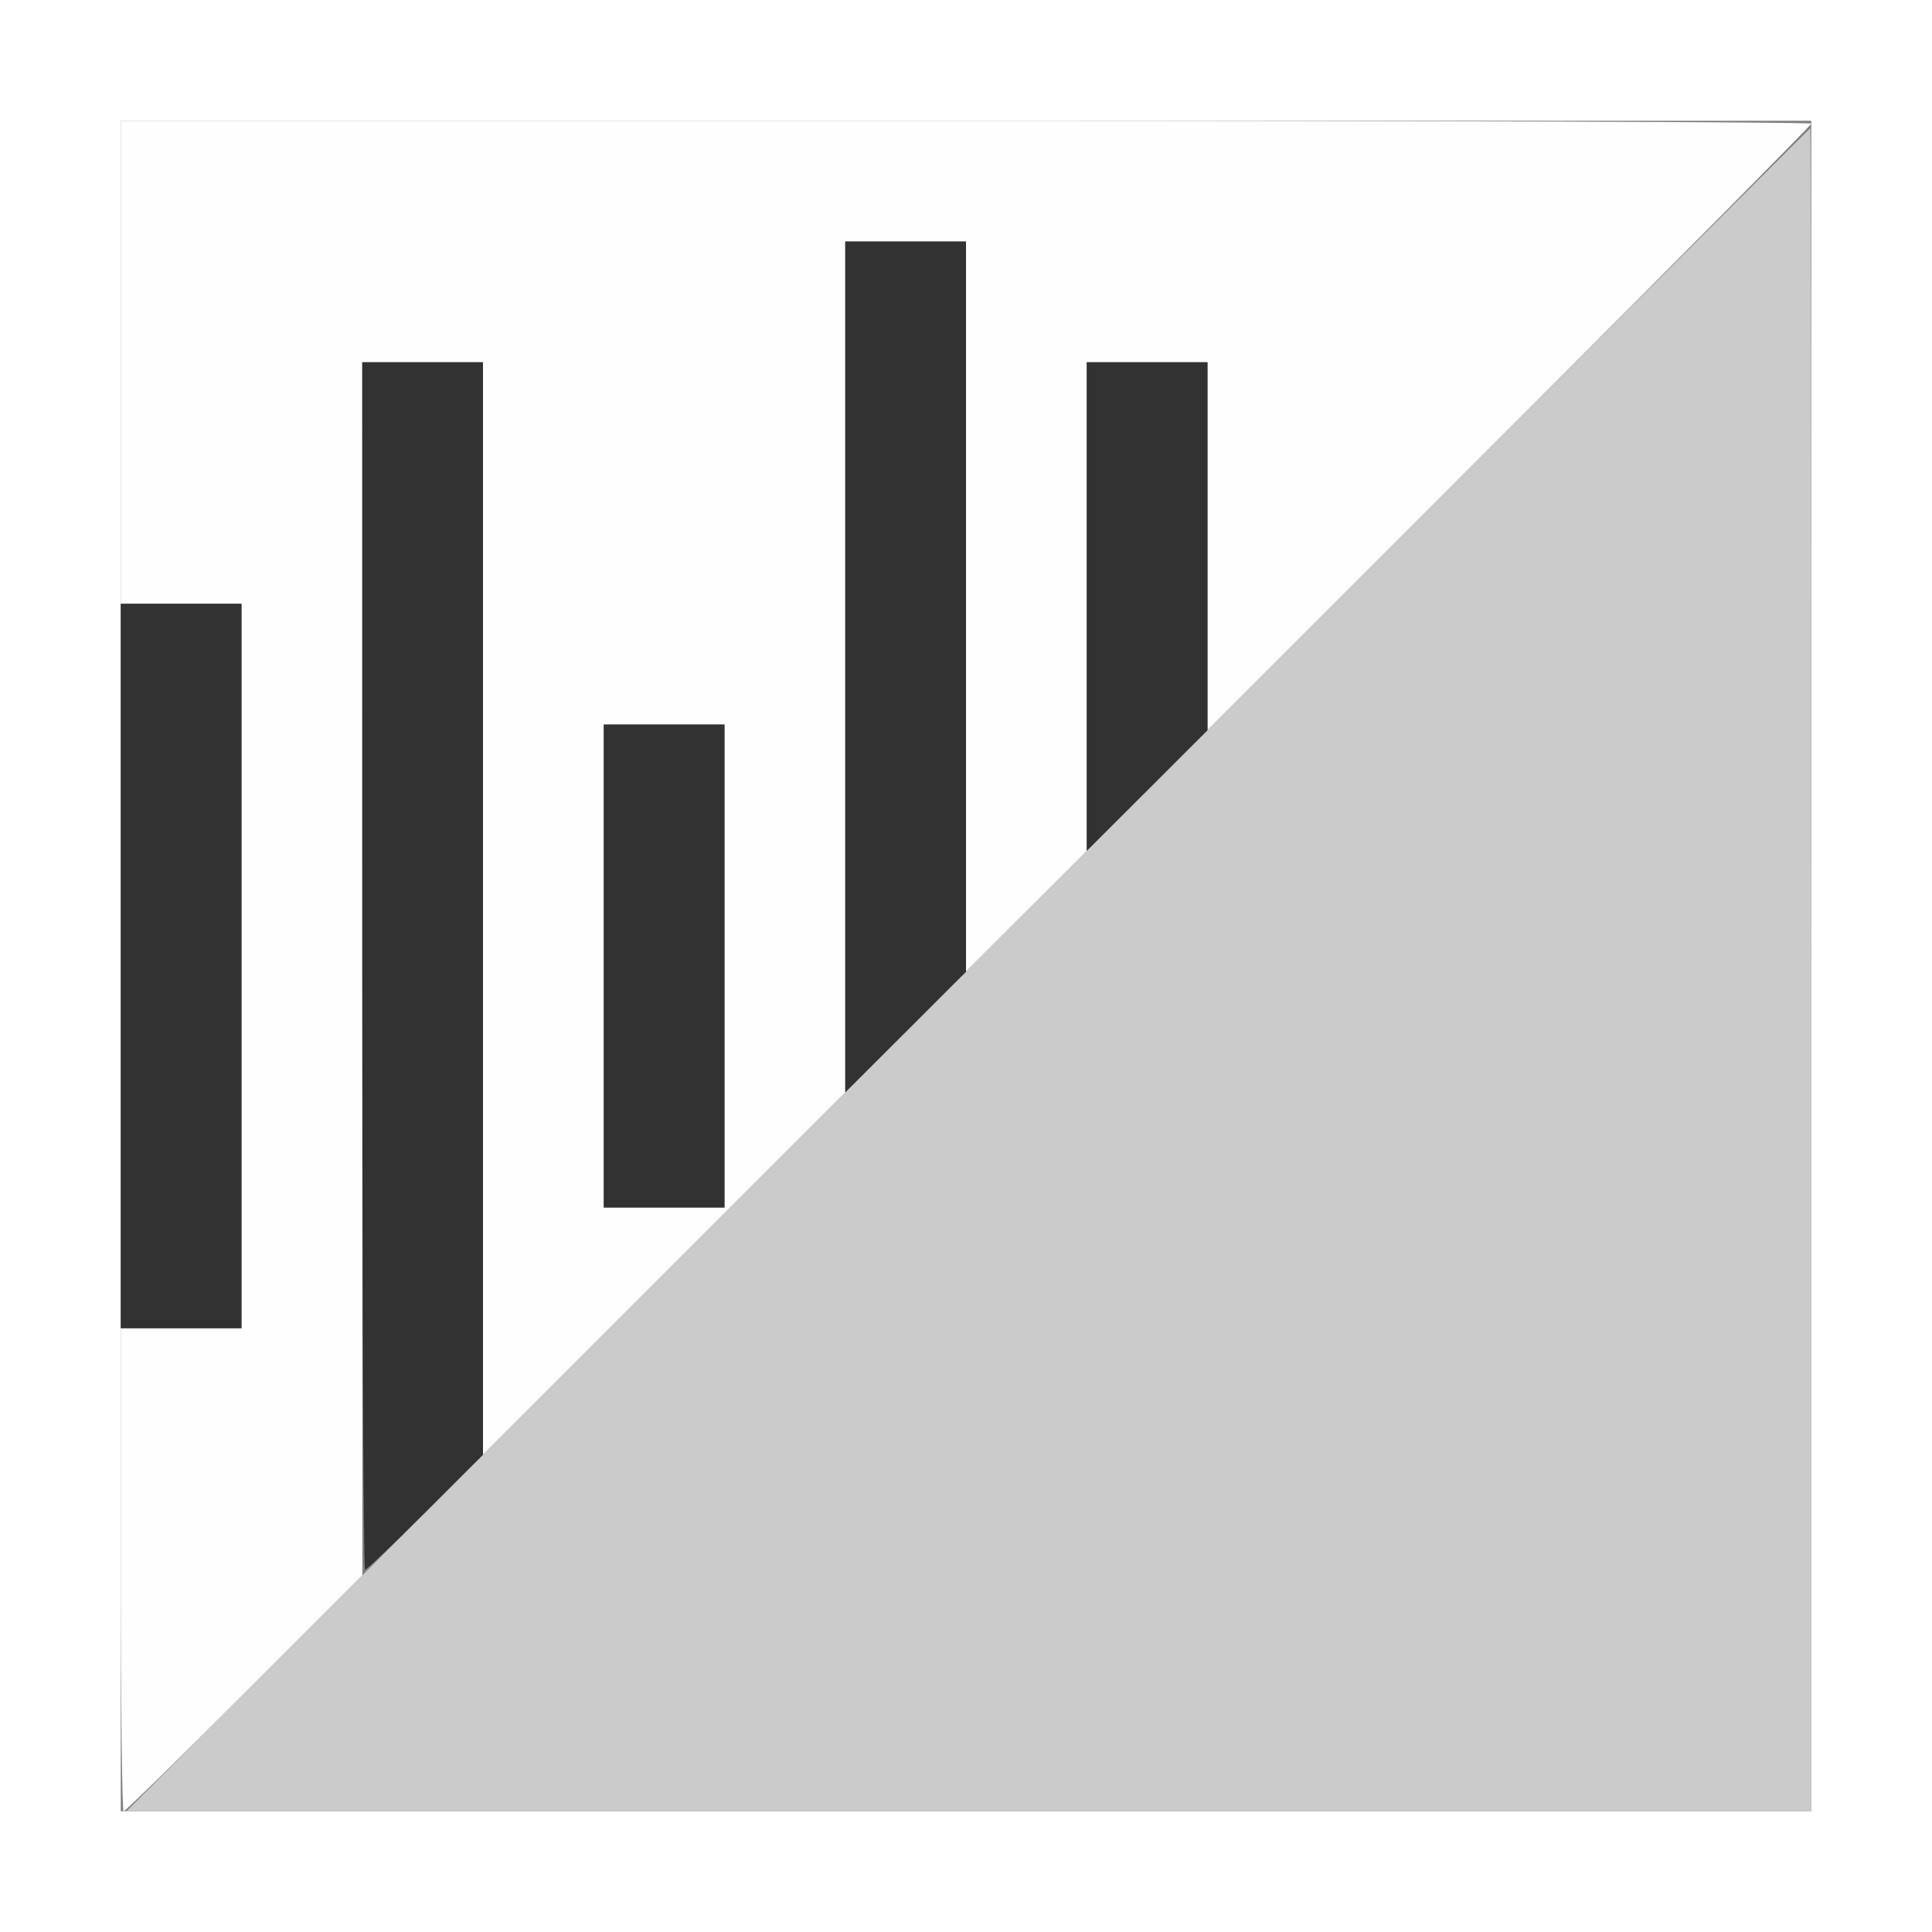 <?xml version="1.0" encoding="UTF-8" standalone="no"?>
<!-- Created with Inkscape (http://www.inkscape.org/) -->

<svg
   xmlns:dc="http://purl.org/dc/elements/1.1/"
   xmlns:cc="http://creativecommons.org/ns#"
   xmlns:rdf="http://www.w3.org/1999/02/22-rdf-syntax-ns#"
   xmlns:svg="http://www.w3.org/2000/svg"
   xmlns="http://www.w3.org/2000/svg"
   xmlns:sodipodi="http://sodipodi.sourceforge.net/DTD/sodipodi-0.dtd"
   xmlns:inkscape="http://www.inkscape.org/namespaces/inkscape"
   version="1.1"
   id="svg2"
   width="16"
   height="16"
   viewBox="0 0 16 16"
   sodipodi:docname="NODE_DENOISE.svg"
   inkscape:version="0.92.4 (5da689c313, 2019-01-14)">
  <rect x="0" y="0" width="16" height="16" fill="#808080" stroke="none"/>
  <defs
     id="defs6" />
  <sodipodi:namedview
     pagecolor="#ffffff"
     bordercolor="#666666"
     borderopacity="1"
     objecttolerance="10"
     gridtolerance="10"
     guidetolerance="10"
     inkscape:pageopacity="0"
     inkscape:pageshadow="2"
     inkscape:window-width="828"
     inkscape:window-height="698"
     id="namedview4"
     showgrid="false"
     inkscape:zoom="14.75"
     inkscape:cx="8"
     inkscape:cy="8"
     inkscape:window-x="0"
     inkscape:window-y="0"
     inkscape:window-maximized="0"
     inkscape:current-layer="svg2" />
  <g
     id="NODE_DENOISE">
    <path
       style="fill:#ffffff;stroke-width:0.031"
       d="M 0,8 V 0 h 8 8 v 8 8 H 8 0 Z M 15,8 V 1 H 8 1 v 7 7 h 7 7 z"
       id="path825"
       inkscape:connector-curvature="0" />
    <path
       style="fill:#fefefe;stroke-width:0.031"
       d="M 1,13 V 11 H 1.5 2 V 8 5 H 1.5 1 V 3 1 h 7 c 3.85,0 7,0.011 7,0.024 0,0.013 -1.125,1.148 -2.5,2.523 L 10,6.047 V 4.523 3 H 9.5 9 V 5.024 7.048 L 8.5,7.547 8,8.046 V 5.023 2 H 7.5 7 V 5.524 9.047 L 5.5,10.547 4,12.047 V 7.523 3 H 3.5 3 l 5.638e-4,5.023 5.637e-4,5.023 -0.977,0.977 C 1.487,14.56 1.037,15 1.024,15 1.011,15 1,14.1 1,13 Z M 6,8 V 6 H 5.5 5 v 2 2 H 5.5 6 Z"
       id="path823"
       inkscape:connector-curvature="0" />
    <path
       style="fill:#cbcbcb;stroke-width:0.031"
       d="M 8.016,8.031 C 11.848,4.198 14.988,1.062 14.992,1.062 14.996,1.062 15,4.198 15,8.031 V 15 H 8.023 1.047 Z"
       id="path821"
       inkscape:connector-curvature="0" />
    <path
       style="fill:#323232;stroke-width:0.031"
       d="M 3,8 V 3 H 3.5 4 V 7.524 12.048 L 3.523,12.524 C 3.261,12.786 3.036,13 3.023,13 3.01,13 3,10.75 3,8 Z M 1,8 V 5 H 1.5 2 v 3 3 H 1.5 1 Z M 5,8 V 6 H 5.5 6 v 2 2 H 5.5 5 Z M 7,5.523 V 2 H 7.5 8 V 5.024 8.048 L 7.5,8.547 7,9.046 Z m 2,-0.5 V 3 H 9.5 10 V 4.524 6.048 L 9.5,6.547 9,7.046 Z"
       id="path819"
       inkscape:connector-curvature="0" />
  </g>
</svg>
